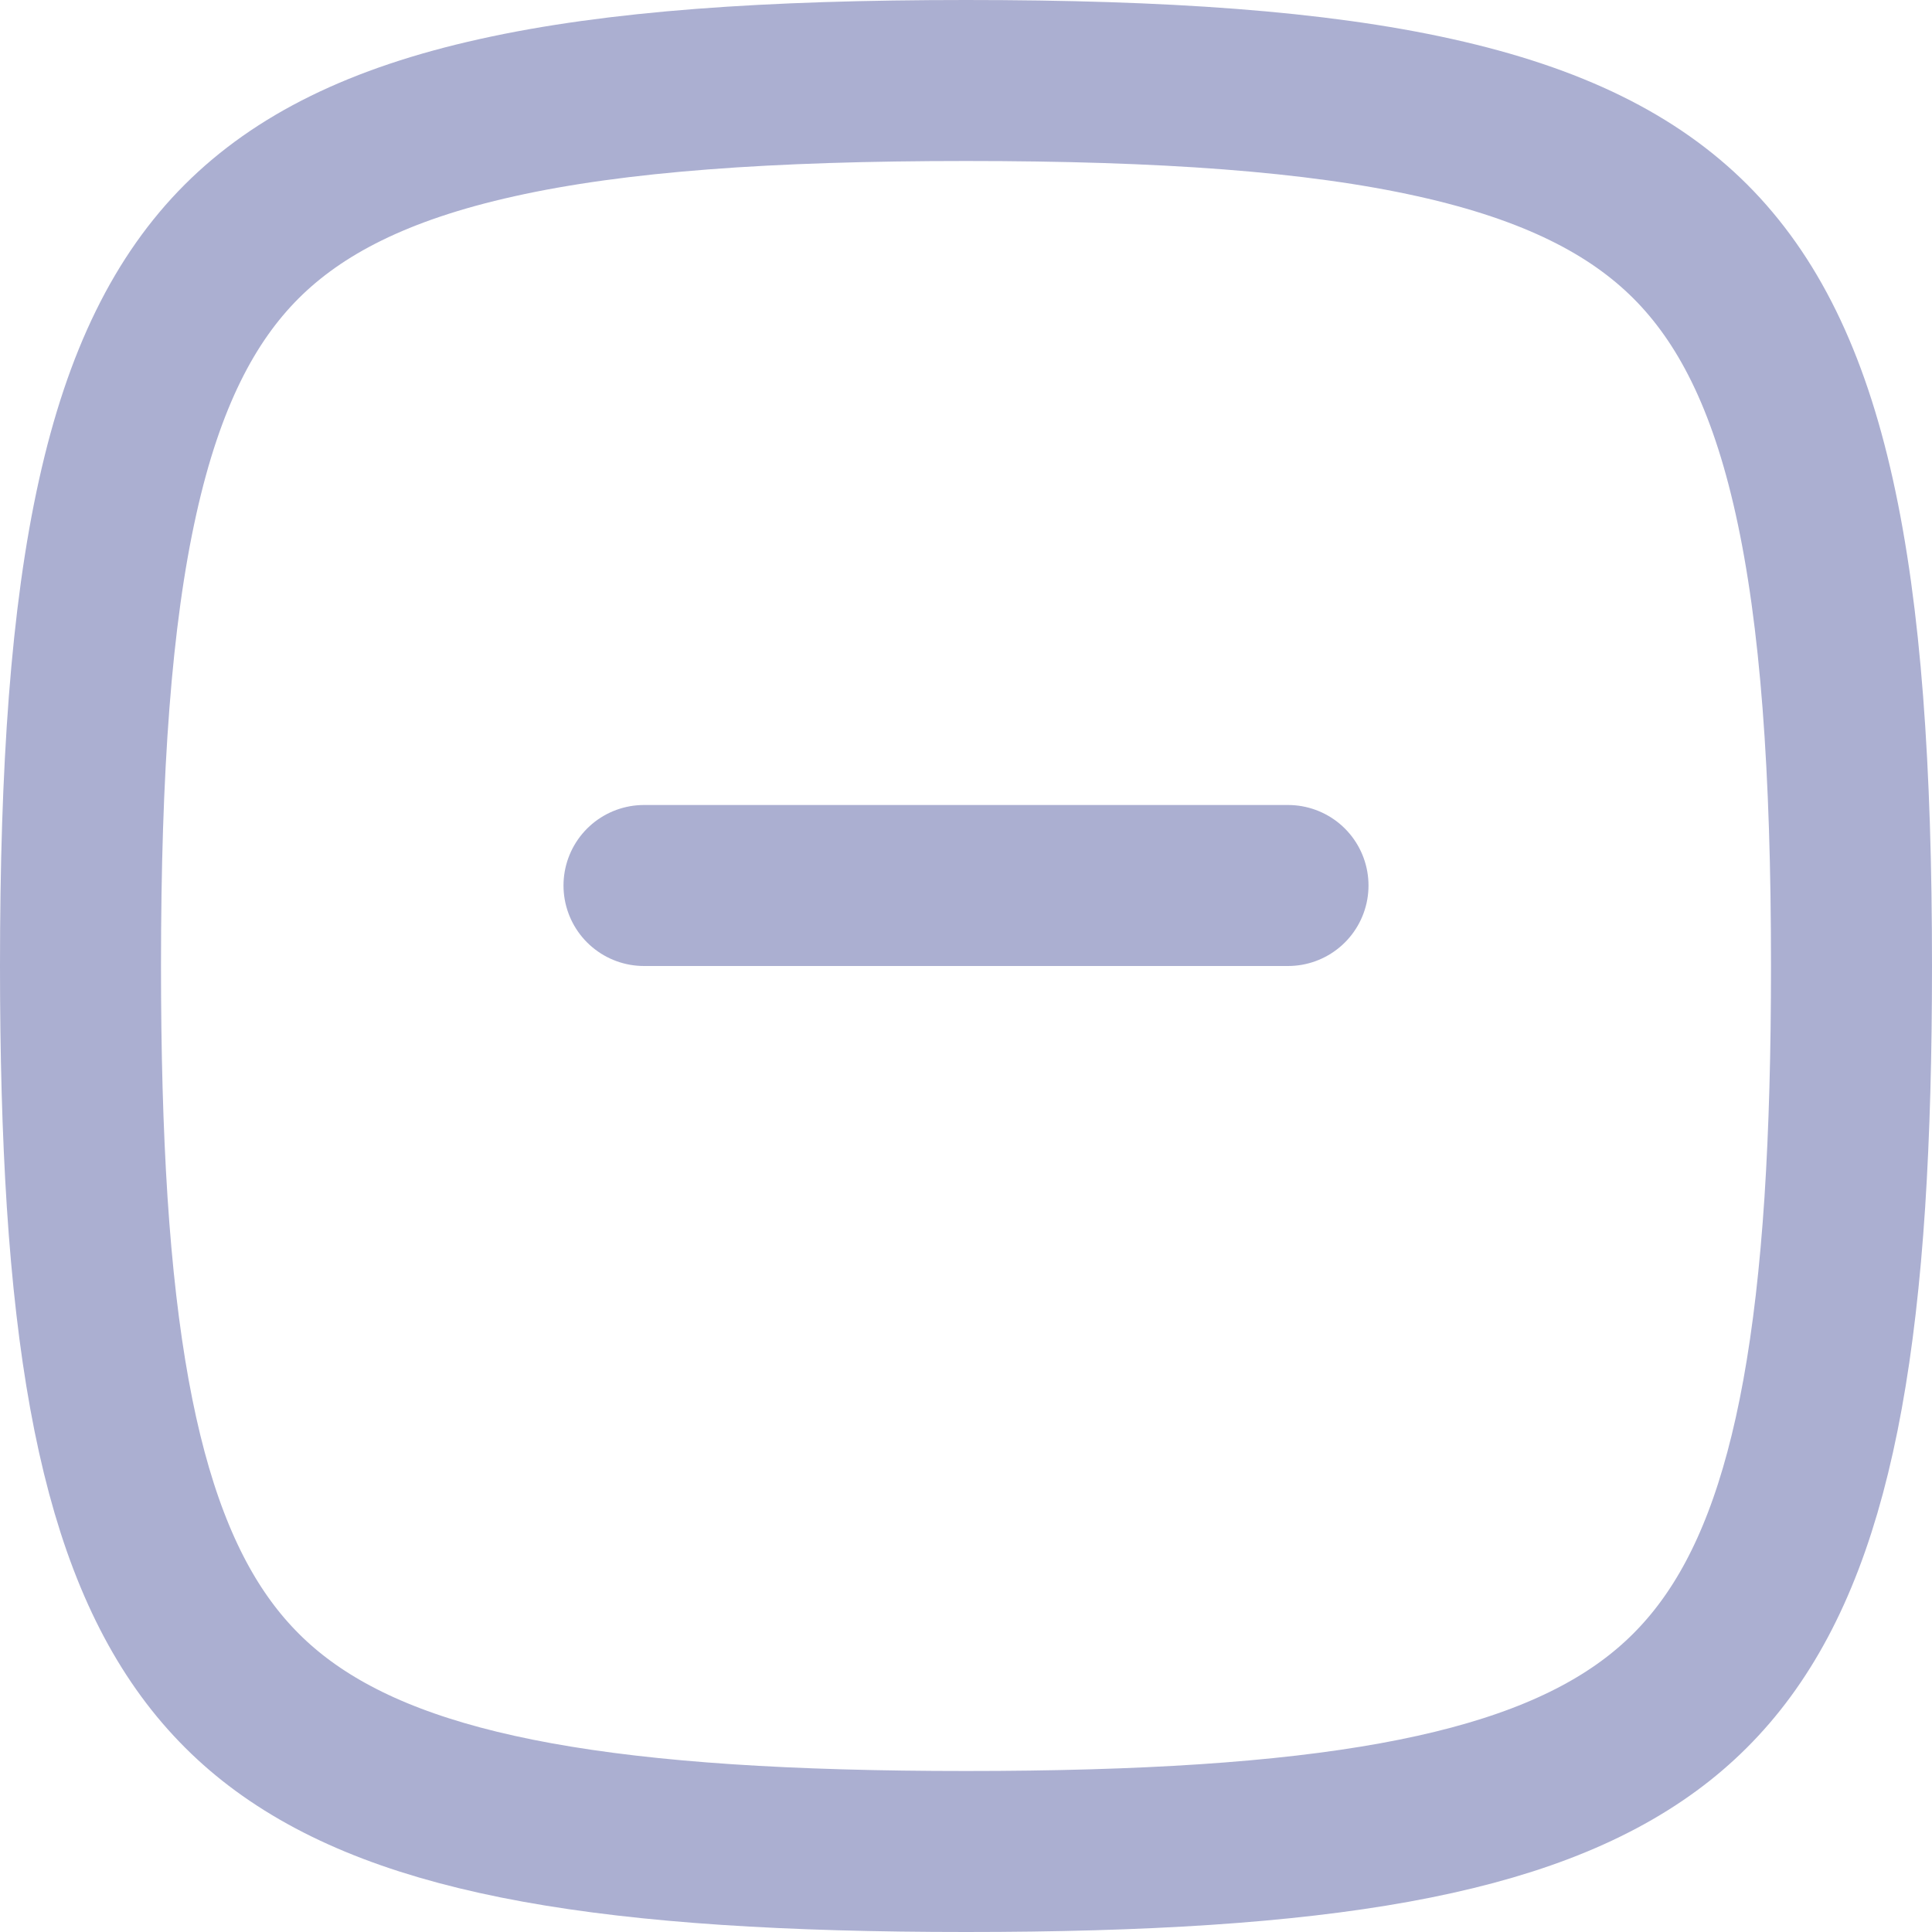 <svg width="24" height="24" viewBox="0 0 24 24" fill="none" xmlns="http://www.w3.org/2000/svg">
<path d="M1 12C1 13.077 1.026 14.052 1.083 14.935C1.318 18.533 2.074 20.382 3.517 21.44C5.044 22.56 7.588 23 12 23C16.413 23 18.956 22.56 20.483 21.44C21.926 20.382 22.682 18.533 22.917 14.935C22.974 14.052 23 13.077 23 12C23 9.552 22.867 7.654 22.538 6.173C22.212 4.704 21.705 3.708 20.999 3.001C20.292 2.295 19.296 1.788 17.827 1.462C16.346 1.132 14.448 1 12 1C9.552 1 7.654 1.132 6.173 1.462C4.704 1.788 3.708 2.295 3.001 3.001C2.295 3.708 1.788 4.704 1.462 6.173C1.132 7.654 1 9.552 1 12Z" stroke="#ABAFD1" stroke-width="2" stroke-linecap="round" stroke-linejoin="round"/>
<path d="M8 11H16" stroke="#ABAFD1" stroke-width="2" stroke-linecap="round" stroke-linejoin="round"/>
</svg>
